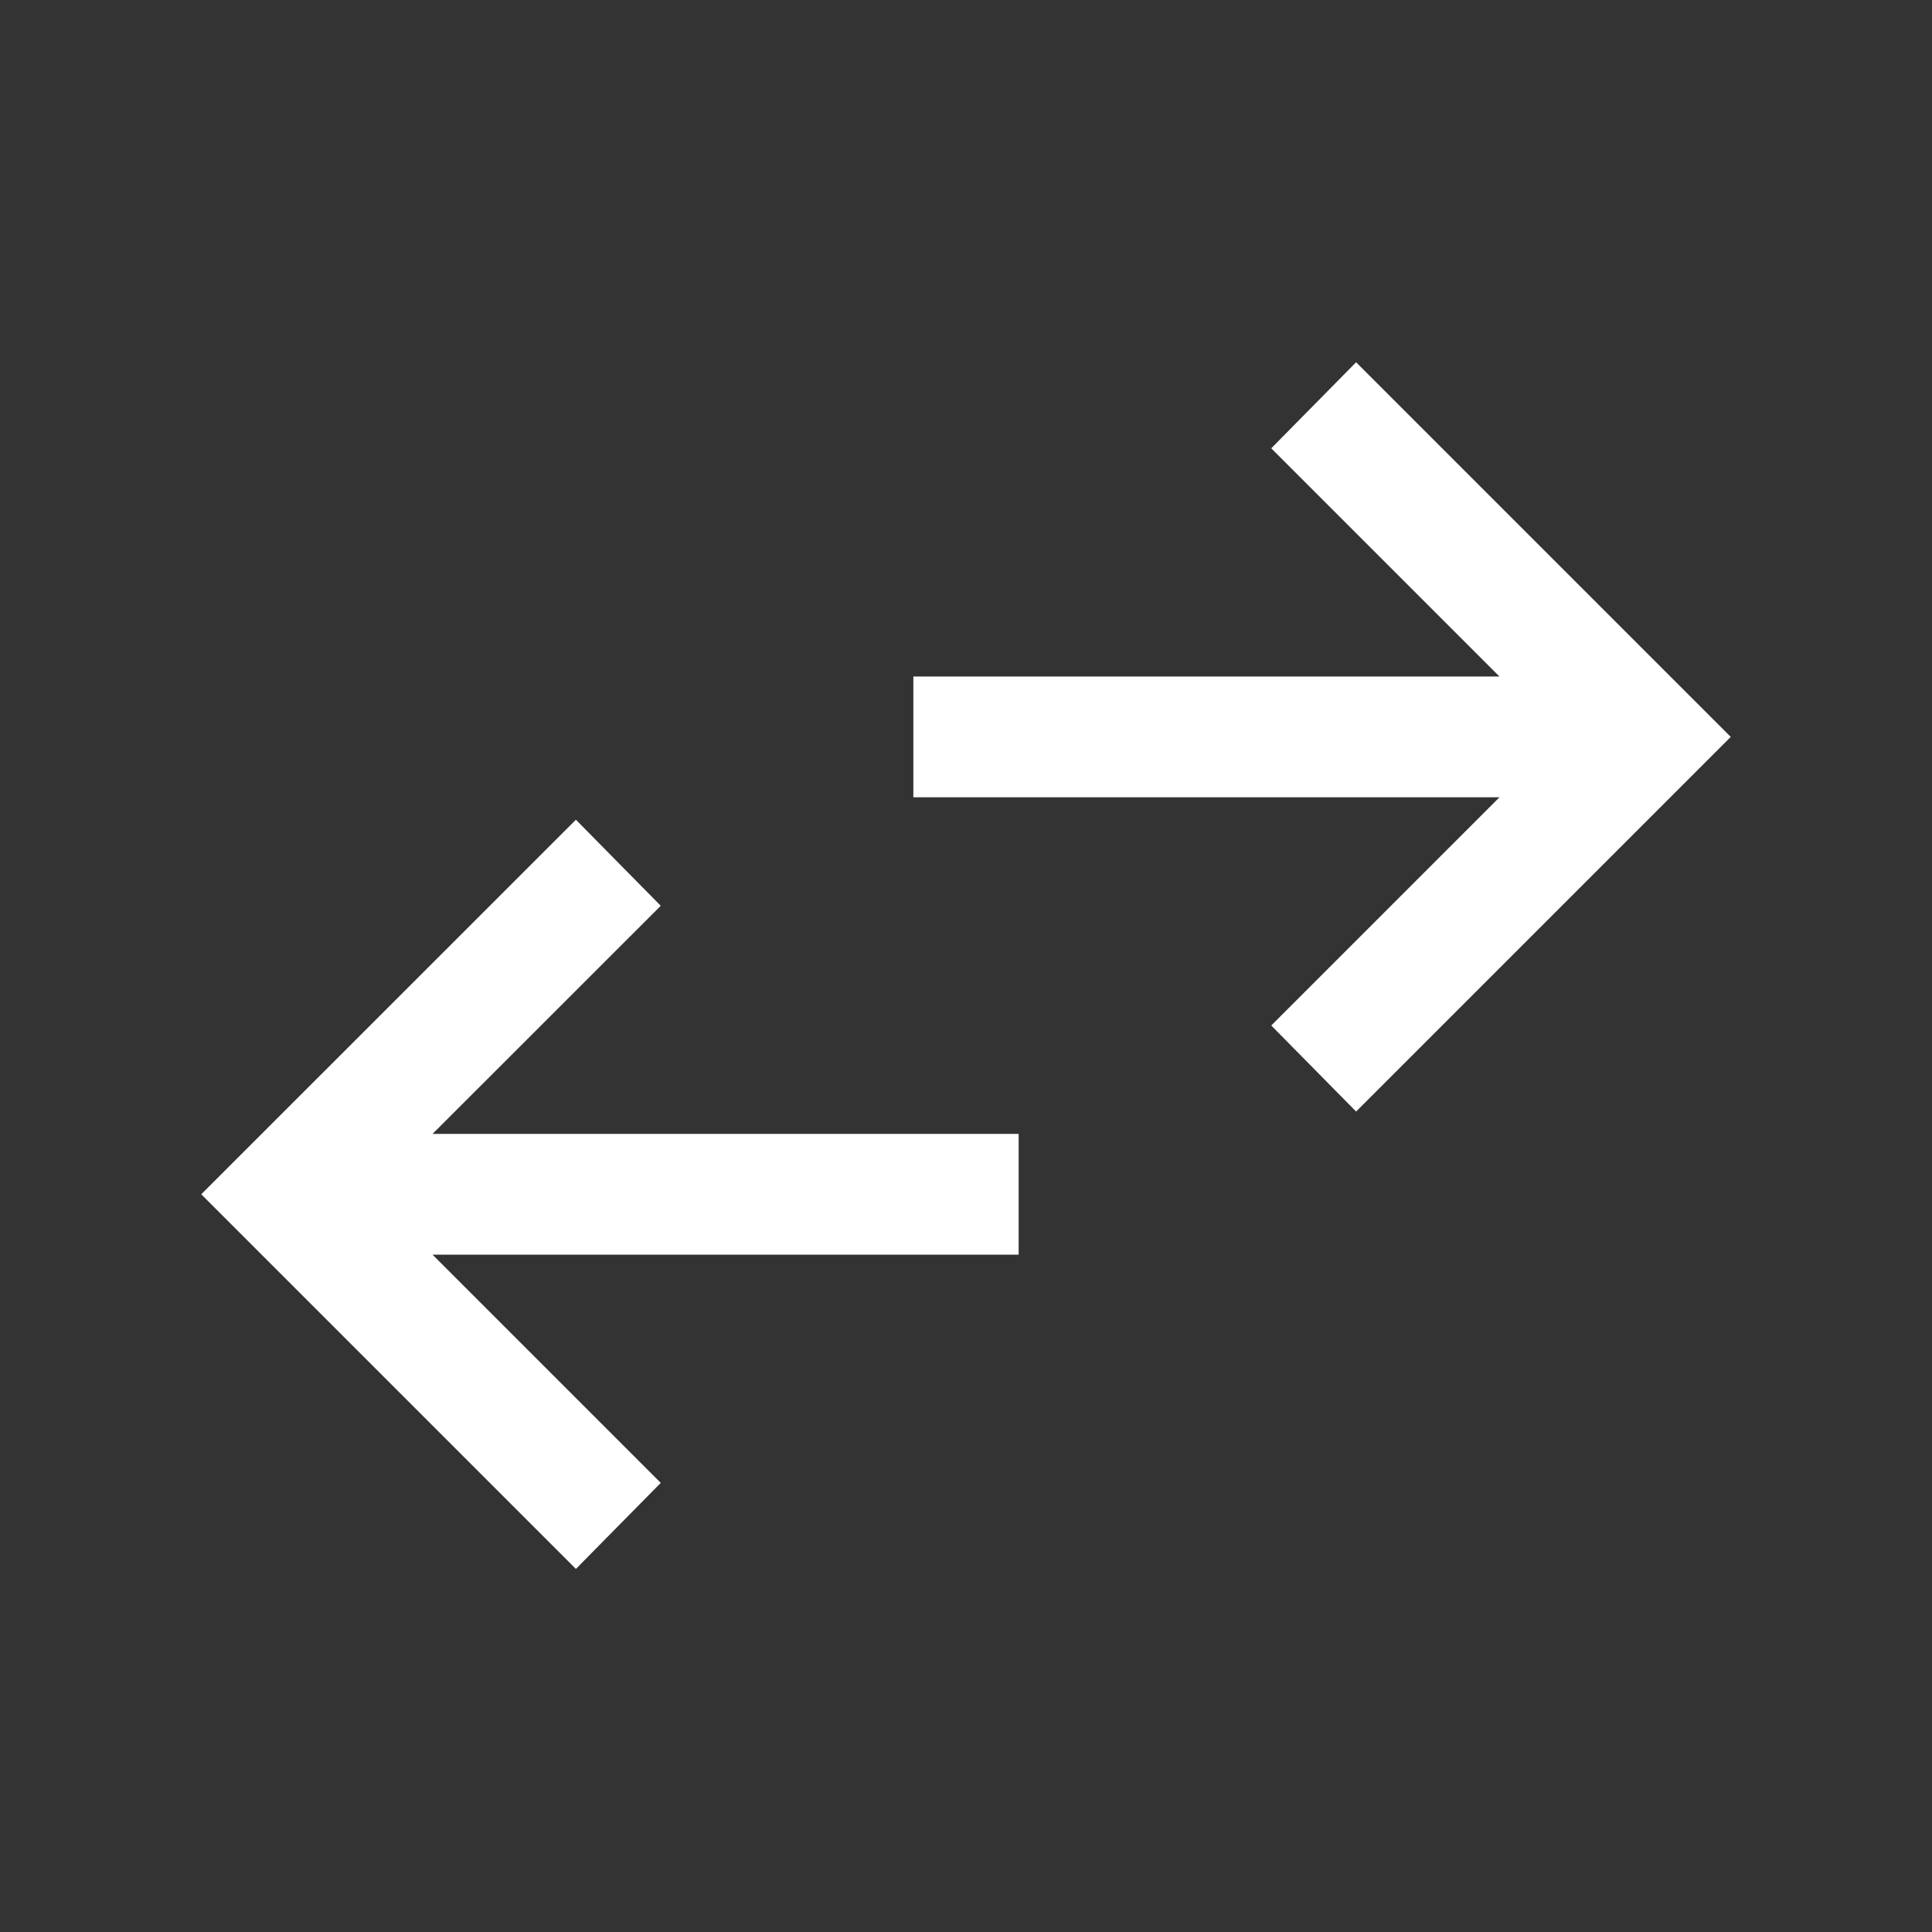<svg width="24" height="24" viewBox="0 0 24 24" fill="none" xmlns="http://www.w3.org/2000/svg">
<rect x="0" y="0" width="24" height="24" fill="#333333" stroke="none"/>
<mask id="mask0_974_8245" style="mask-type:alpha" maskUnits="userSpaceOnUse" x="0" y="0" width="24" height="24">
<rect width="24" height="24" fill="#D9D9D9"/>
</mask>
<g mask="url(#mask0_974_8245)">
<path d="M7.154 19.49L2.5 14.836L7.154 10.183L8.208 11.252L5.373 14.086H12.654V15.586H5.373L8.208 18.421L7.154 19.49ZM16.846 13.808L15.792 12.739L18.627 9.904H11.346V8.404H18.627L15.792 5.569L16.846 4.5L21.5 9.154L16.846 13.808Z" fill="white"/>
</g>
</svg>